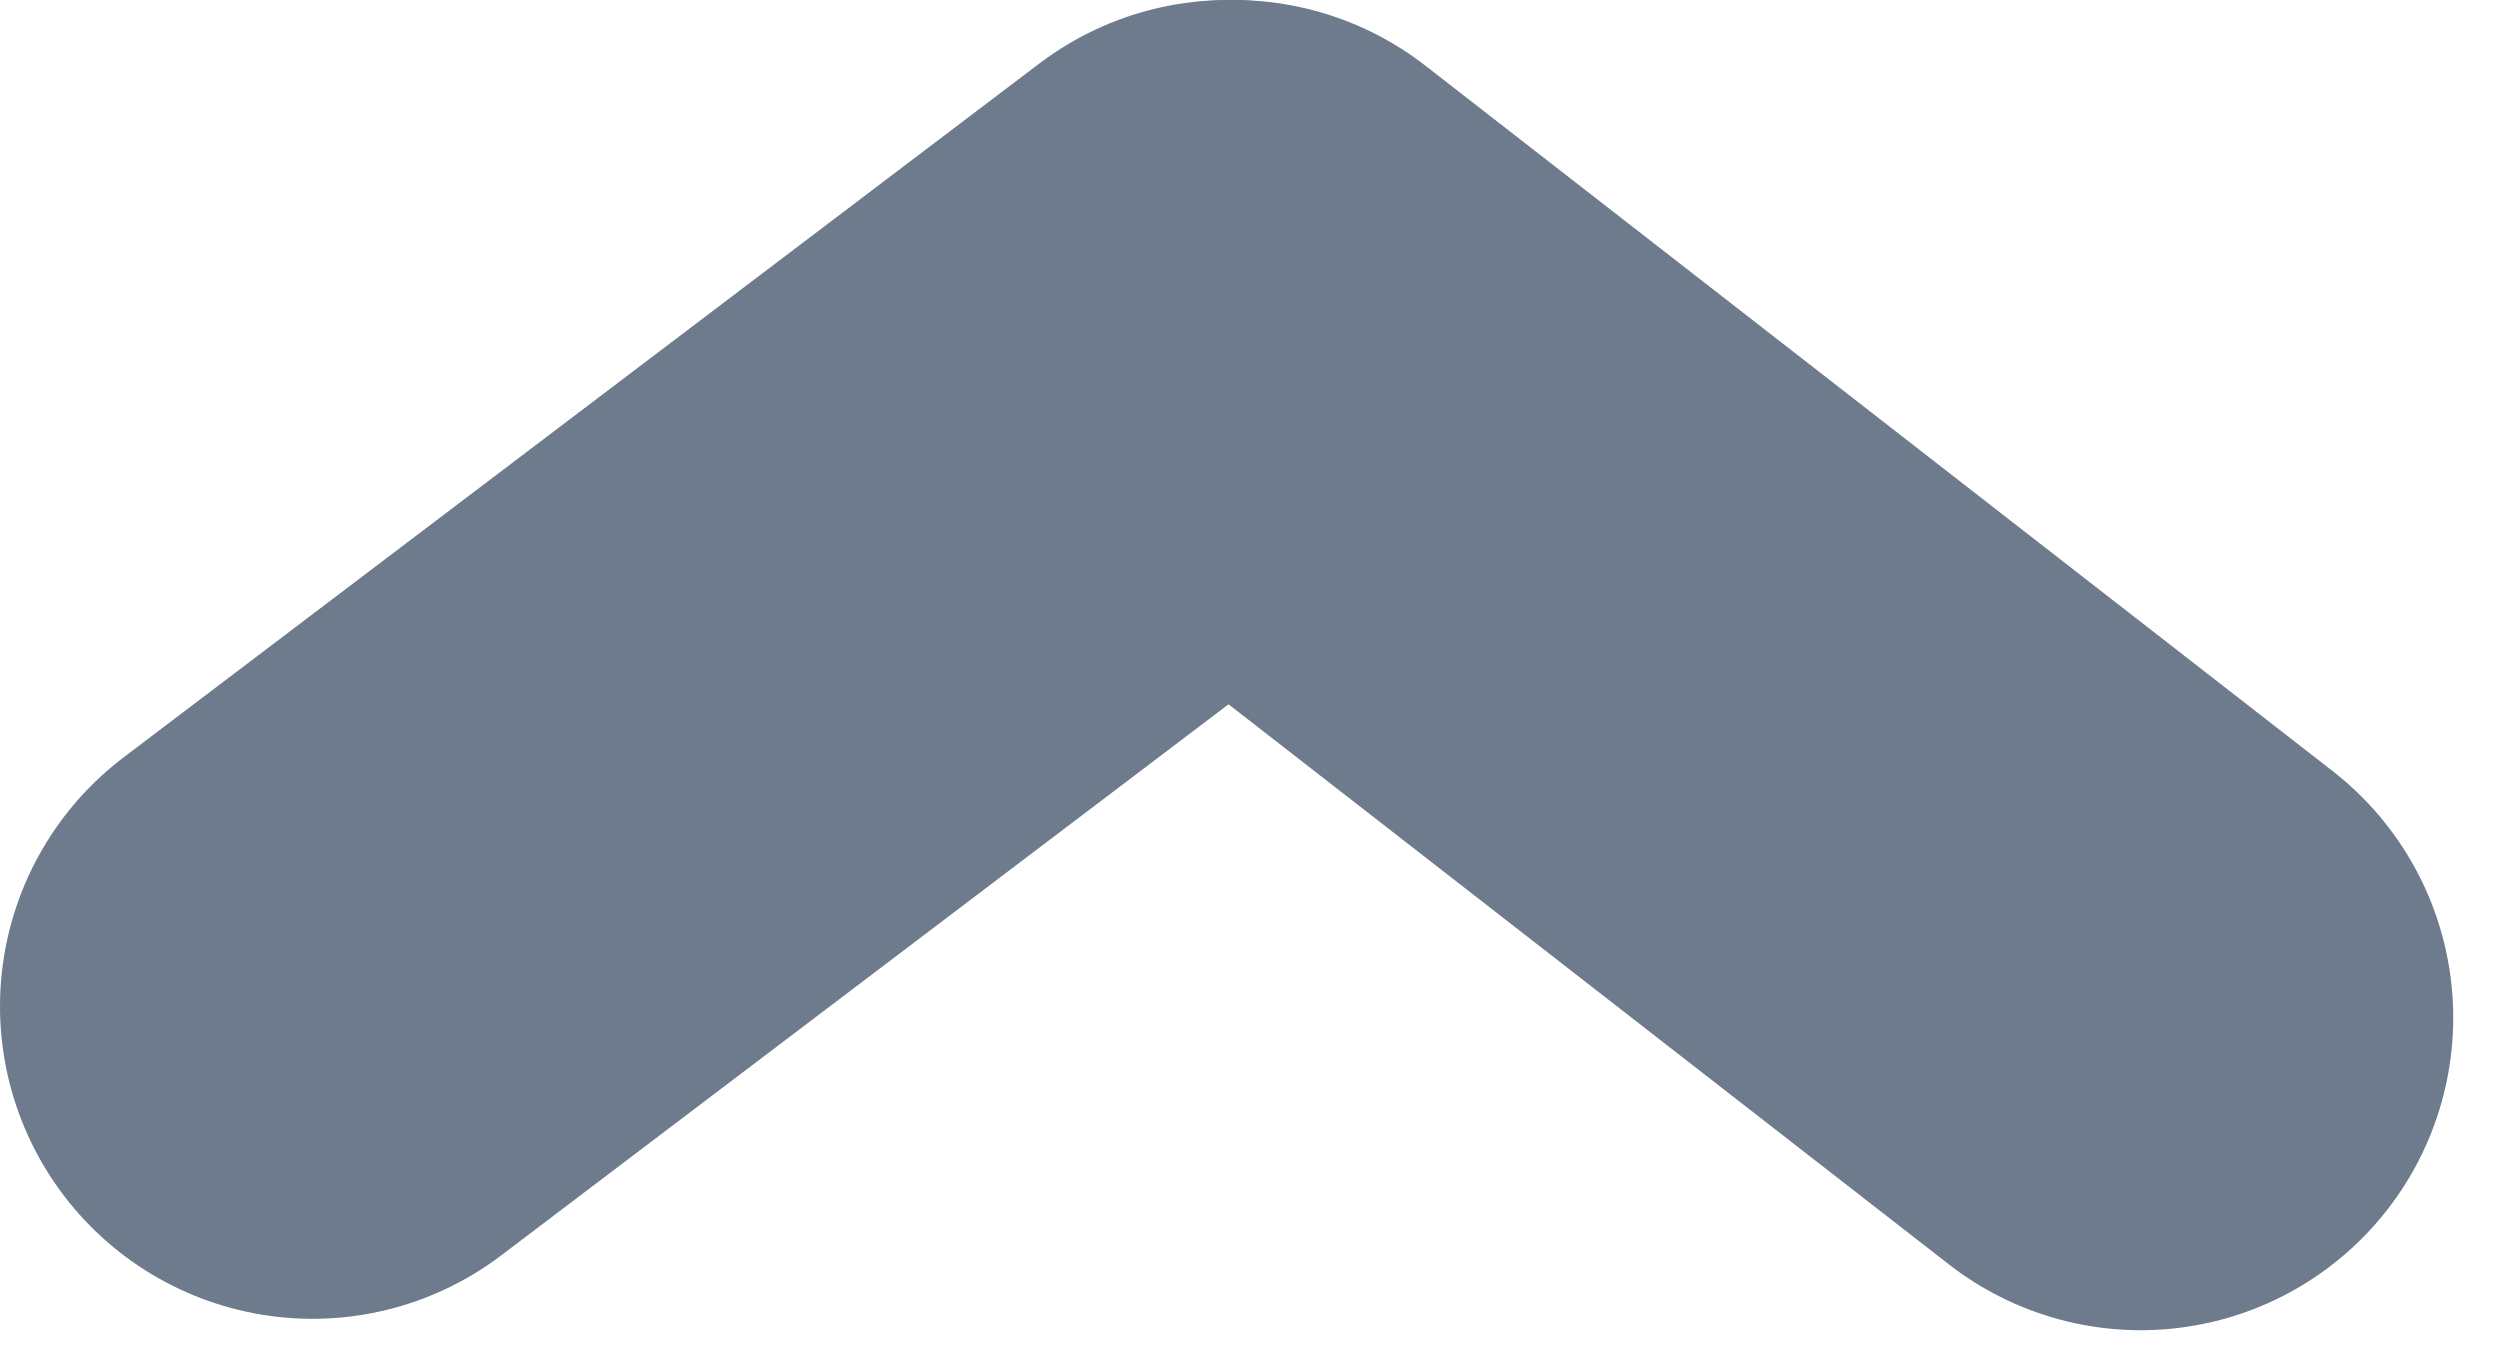 <svg width="48" height="26" viewBox="0 0 48 26" fill="none" xmlns="http://www.w3.org/2000/svg">
<path d="M6 19.321L23.581 6" stroke="#6D7B8C" stroke-width="12" stroke-linecap="round"/>
<path d="M41.102 19.54L23.688 6" stroke="#6D7B8C" stroke-width="12" stroke-linecap="round"/>
</svg>
